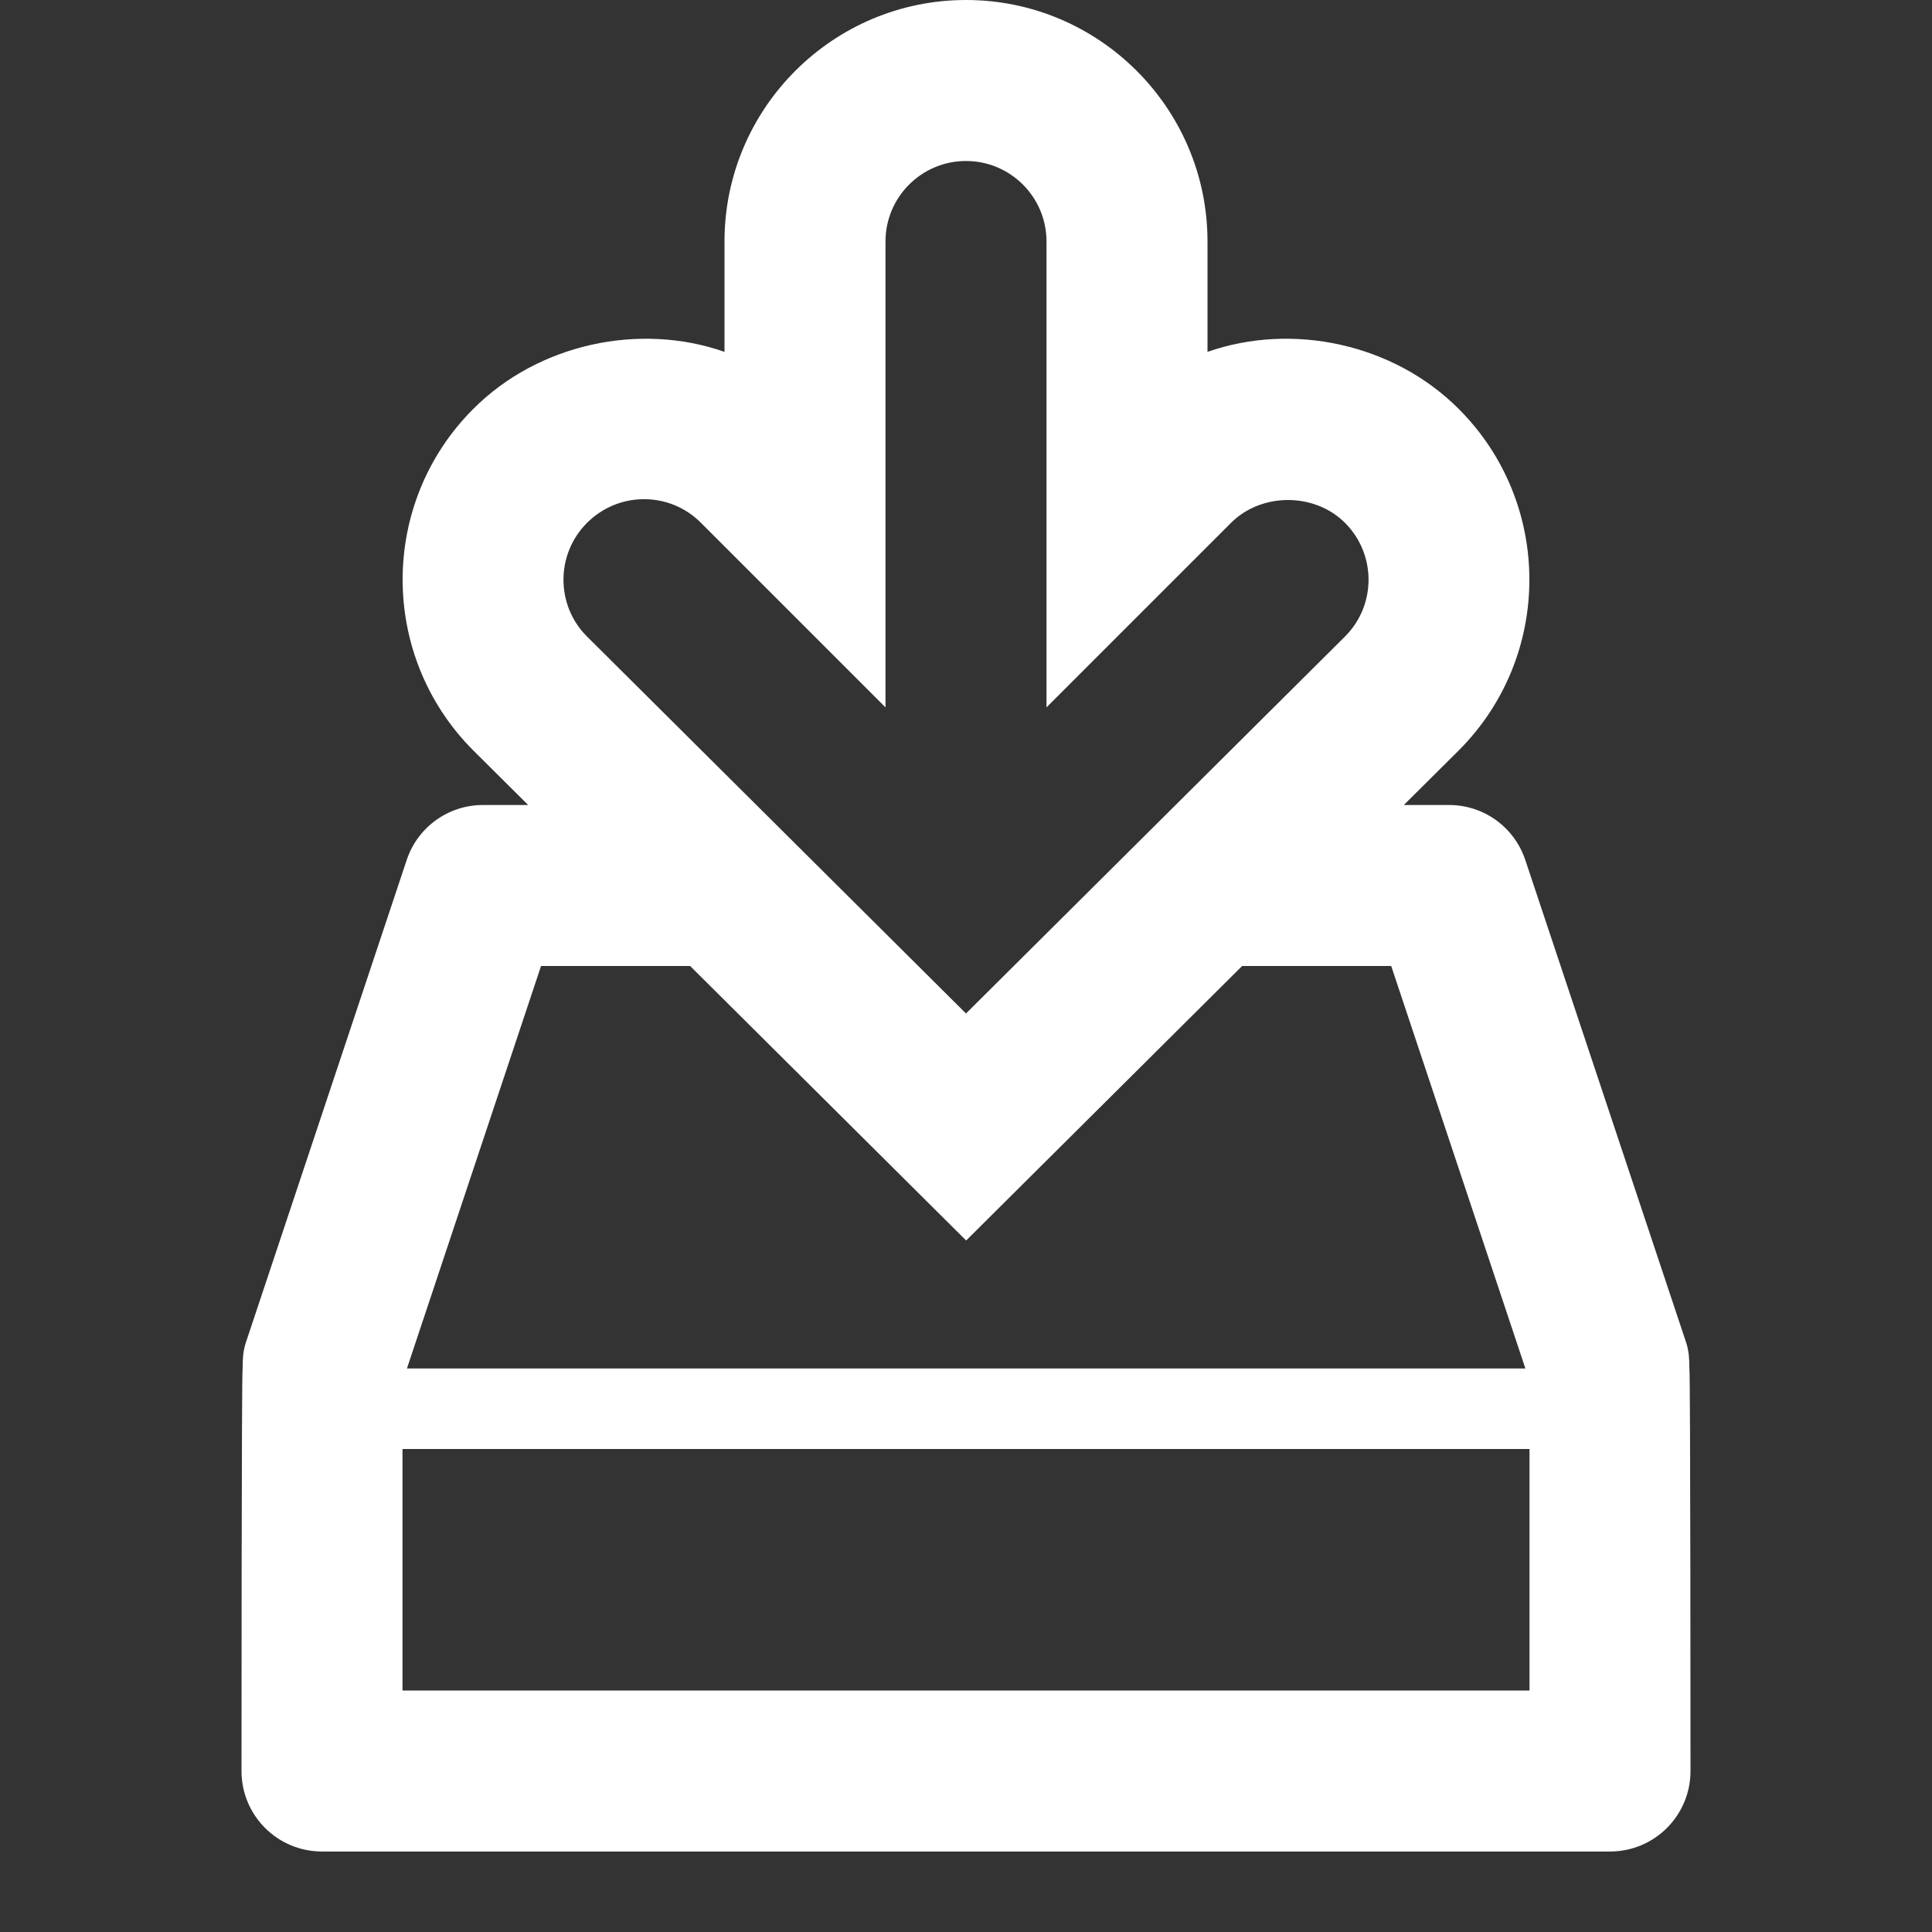 <?xml version="1.0" ?><svg fill="#fff" baseProfile="tiny" height="24px" id="Layer_1" version="1.2" viewBox="0 0 24 24" width="24px" xml:space="preserve" xmlns="http://www.w3.org/2000/svg" xmlns:xlink="http://www.w3.org/1999/xlink"><rect x="0" y="0" width="24" height="24" fill="#333333" stroke="none"/><path d="M20.986,17c0-0.105-0.004-0.211-0.038-0.316l-2-6C18.812,10.275,18.432,10,18,10h-0.561l0.682-0.678  c1.17-1.17,1.17-3.072,0-4.242C17.311,4.268,16.053,4.002,15,4.371V3c0-1.654-1.346-3-3-3S9,1.346,9,3v1.371  C7.948,4.002,6.689,4.268,5.879,5.08c-1.17,1.17-1.17,3.072,0.002,4.244L6.561,10H6c-0.432,0-0.812,0.275-0.948,0.684l-2,6  C3.018,16.789,3.014,16.895,3.014,17C3,17,3,22,3,22c0,0.553,0.447,1,1,1h16c0.553,0,1-0.447,1-1C21,22,21,17,20.986,17z   M7.293,6.494C7.482,6.307,7.732,6.201,8,6.201s0.518,0.104,0.707,0.293L11,8.787V3c0-0.552,0.448-1,1-1s1,0.448,1,1v5.787  l2.293-2.293c0.379-0.377,1.035-0.377,1.414,0c0.391,0.39,0.391,1.023,0.002,1.412L12,12.59L7.293,7.908  C6.902,7.52,6.902,6.884,7.293,6.494z M6.721,12h1.852l3.429,3.41L15.43,12h1.852l1.667,5H5.055L6.721,12z M19,21H5v-3h14V21z"/></svg>
